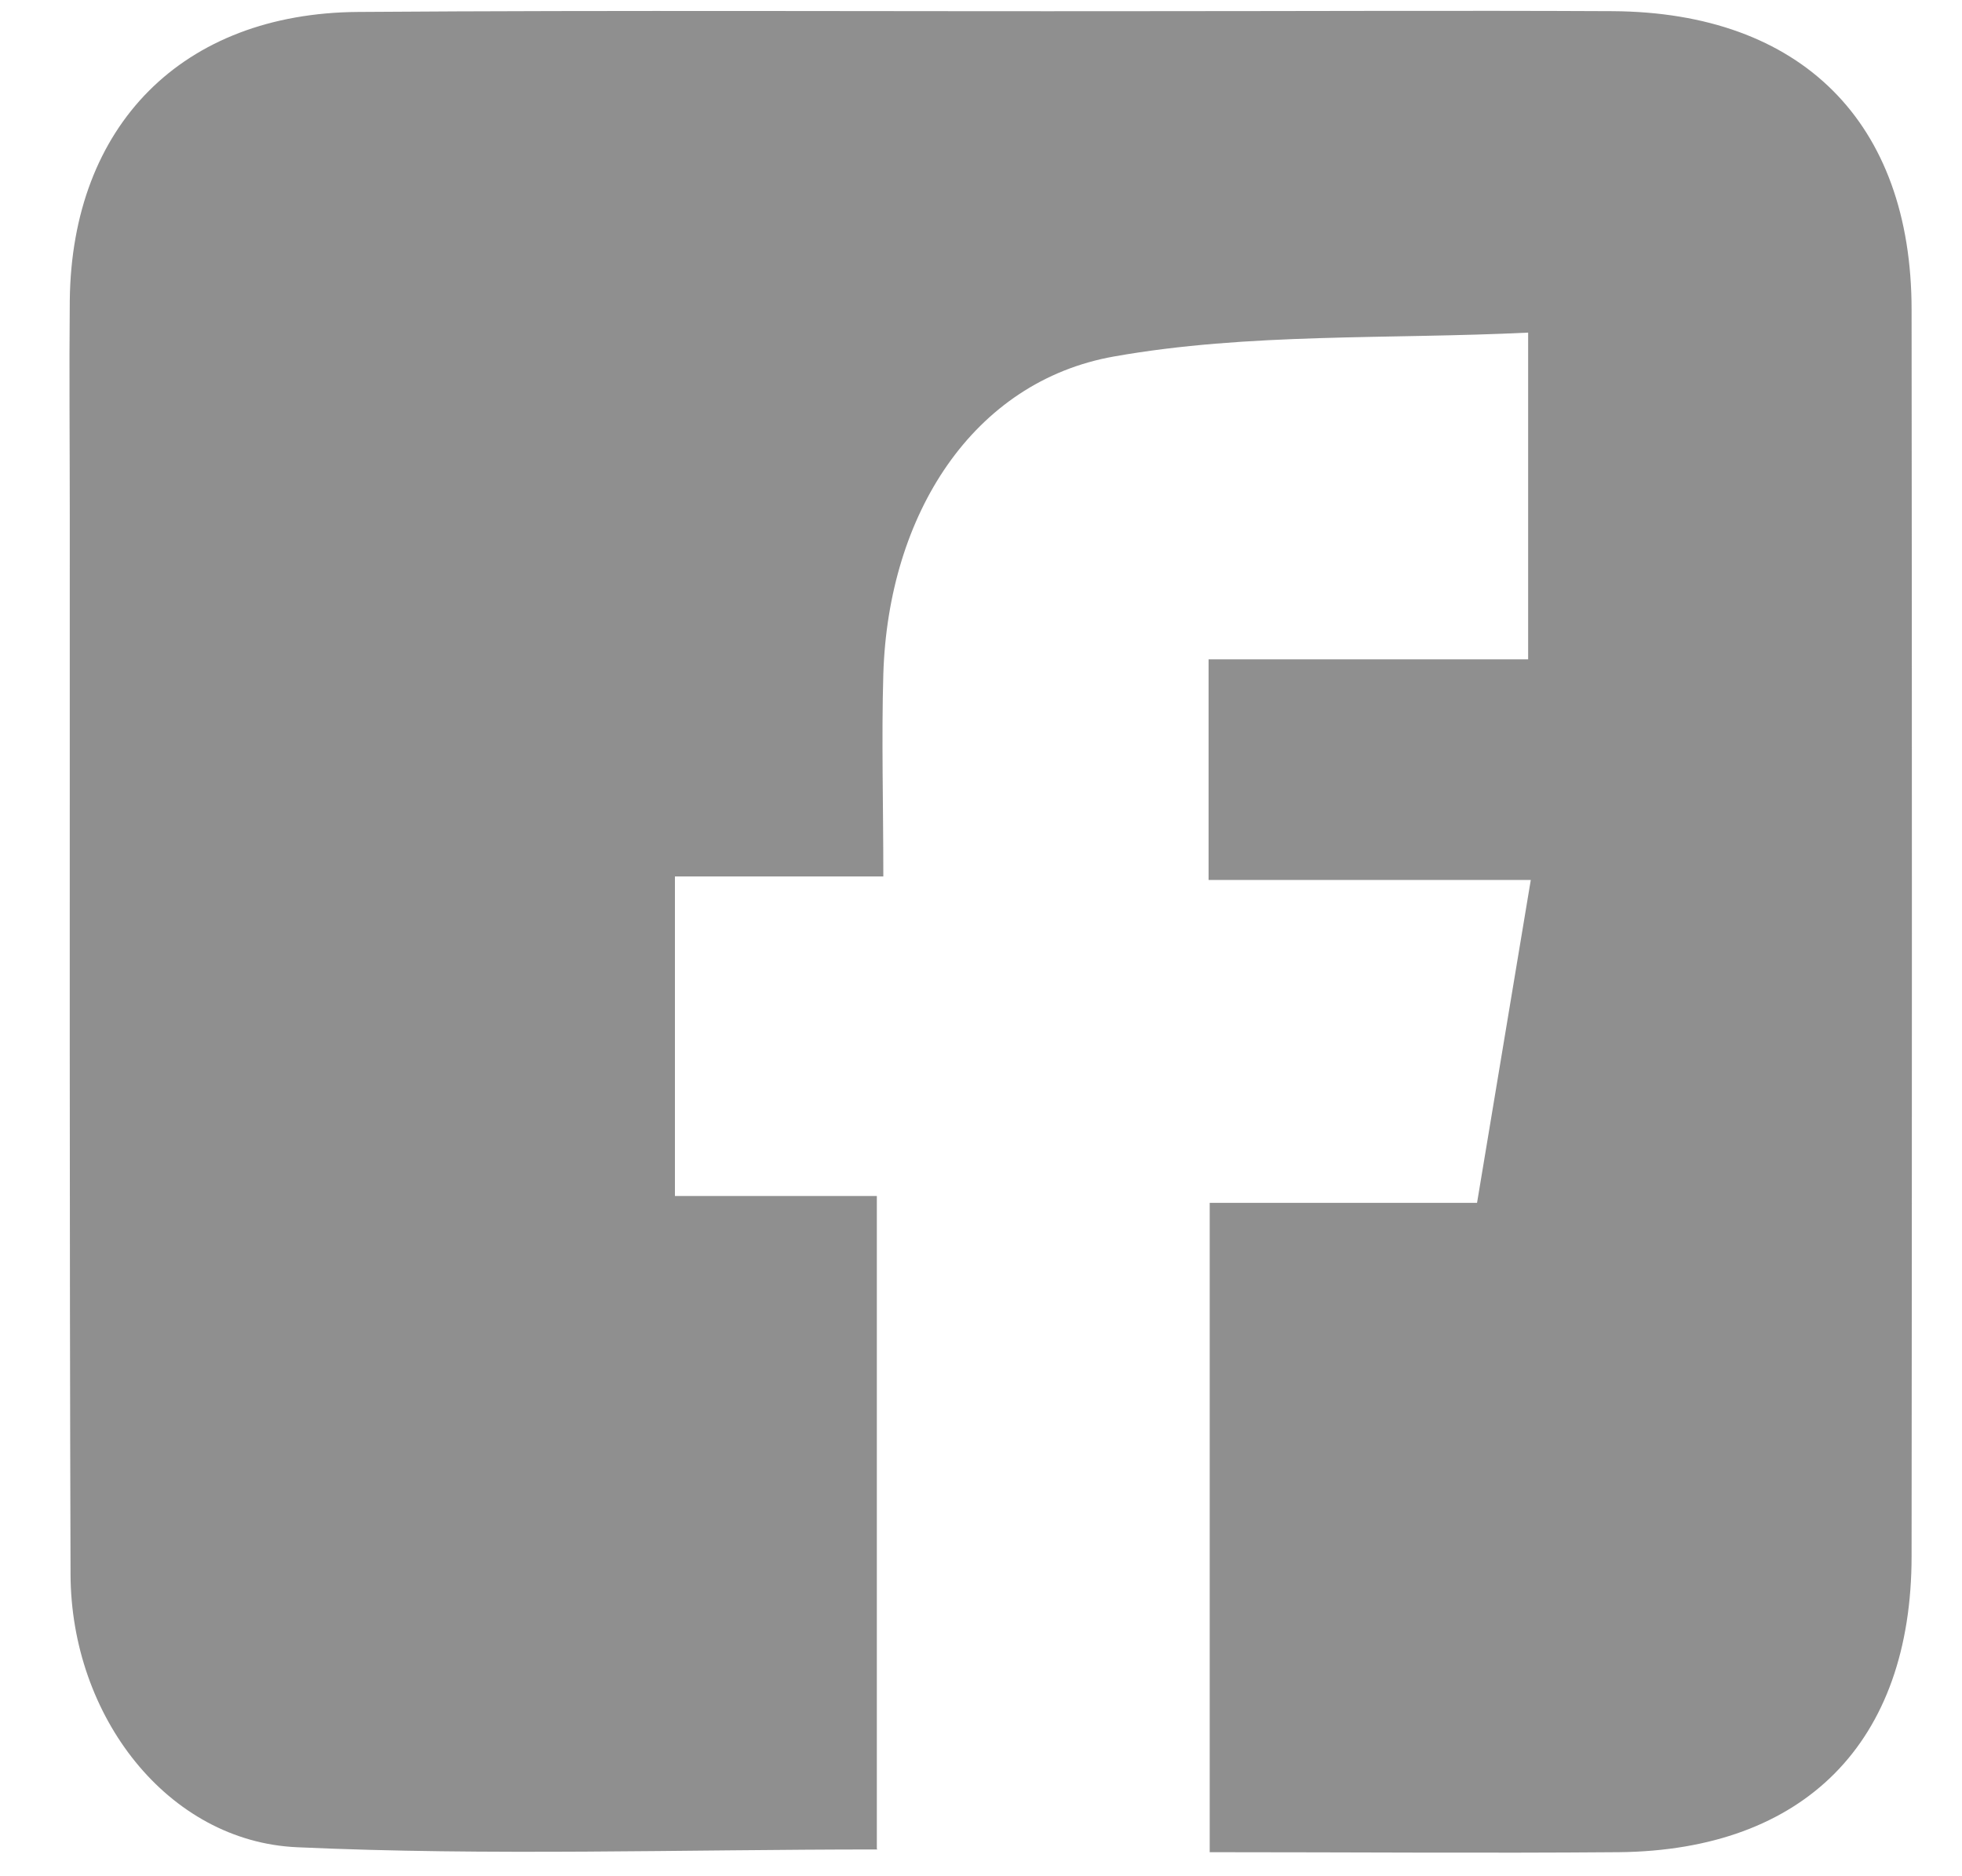 <svg width="23" height="22" viewBox="0 0 23 22" fill="none" xmlns="http://www.w3.org/2000/svg">
<g clip-path="url(#clip0_2387_1477)">
<path d="M10.284 21.686C7.987 21.686 5.731 21.762 3.483 21.66C1.967 21.593 0.832 20.126 0.827 18.46C0.814 14.322 0.818 10.184 0.818 6.051C0.818 5.206 0.81 4.362 0.818 3.522C0.841 1.473 2.135 0.153 4.201 0.14C7.278 0.118 10.355 0.135 13.432 0.131C15.254 0.131 17.08 0.122 18.903 0.131C21.115 0.144 22.409 1.433 22.409 3.633C22.414 8.504 22.414 13.375 22.409 18.246C22.409 20.429 21.155 21.695 18.978 21.718C17.404 21.731 15.826 21.718 14.181 21.718V14.104H17.315C17.528 12.82 17.728 11.624 17.945 10.318H14.168V7.731H17.914V3.9C16.278 3.98 14.638 3.9 13.059 4.18C11.405 4.473 10.412 6.033 10.355 7.904C10.333 8.66 10.355 9.42 10.355 10.277H7.912V14.024H10.279V21.677L10.284 21.686Z" fill="#8F8F8F"/>
</g>
<defs>
<clipPath id="clip0_2387_1477">
<rect width="21.6" height="21.6" fill="white" transform="translate(0.818 0.126)"/>
</clipPath>
</defs>
</svg>

